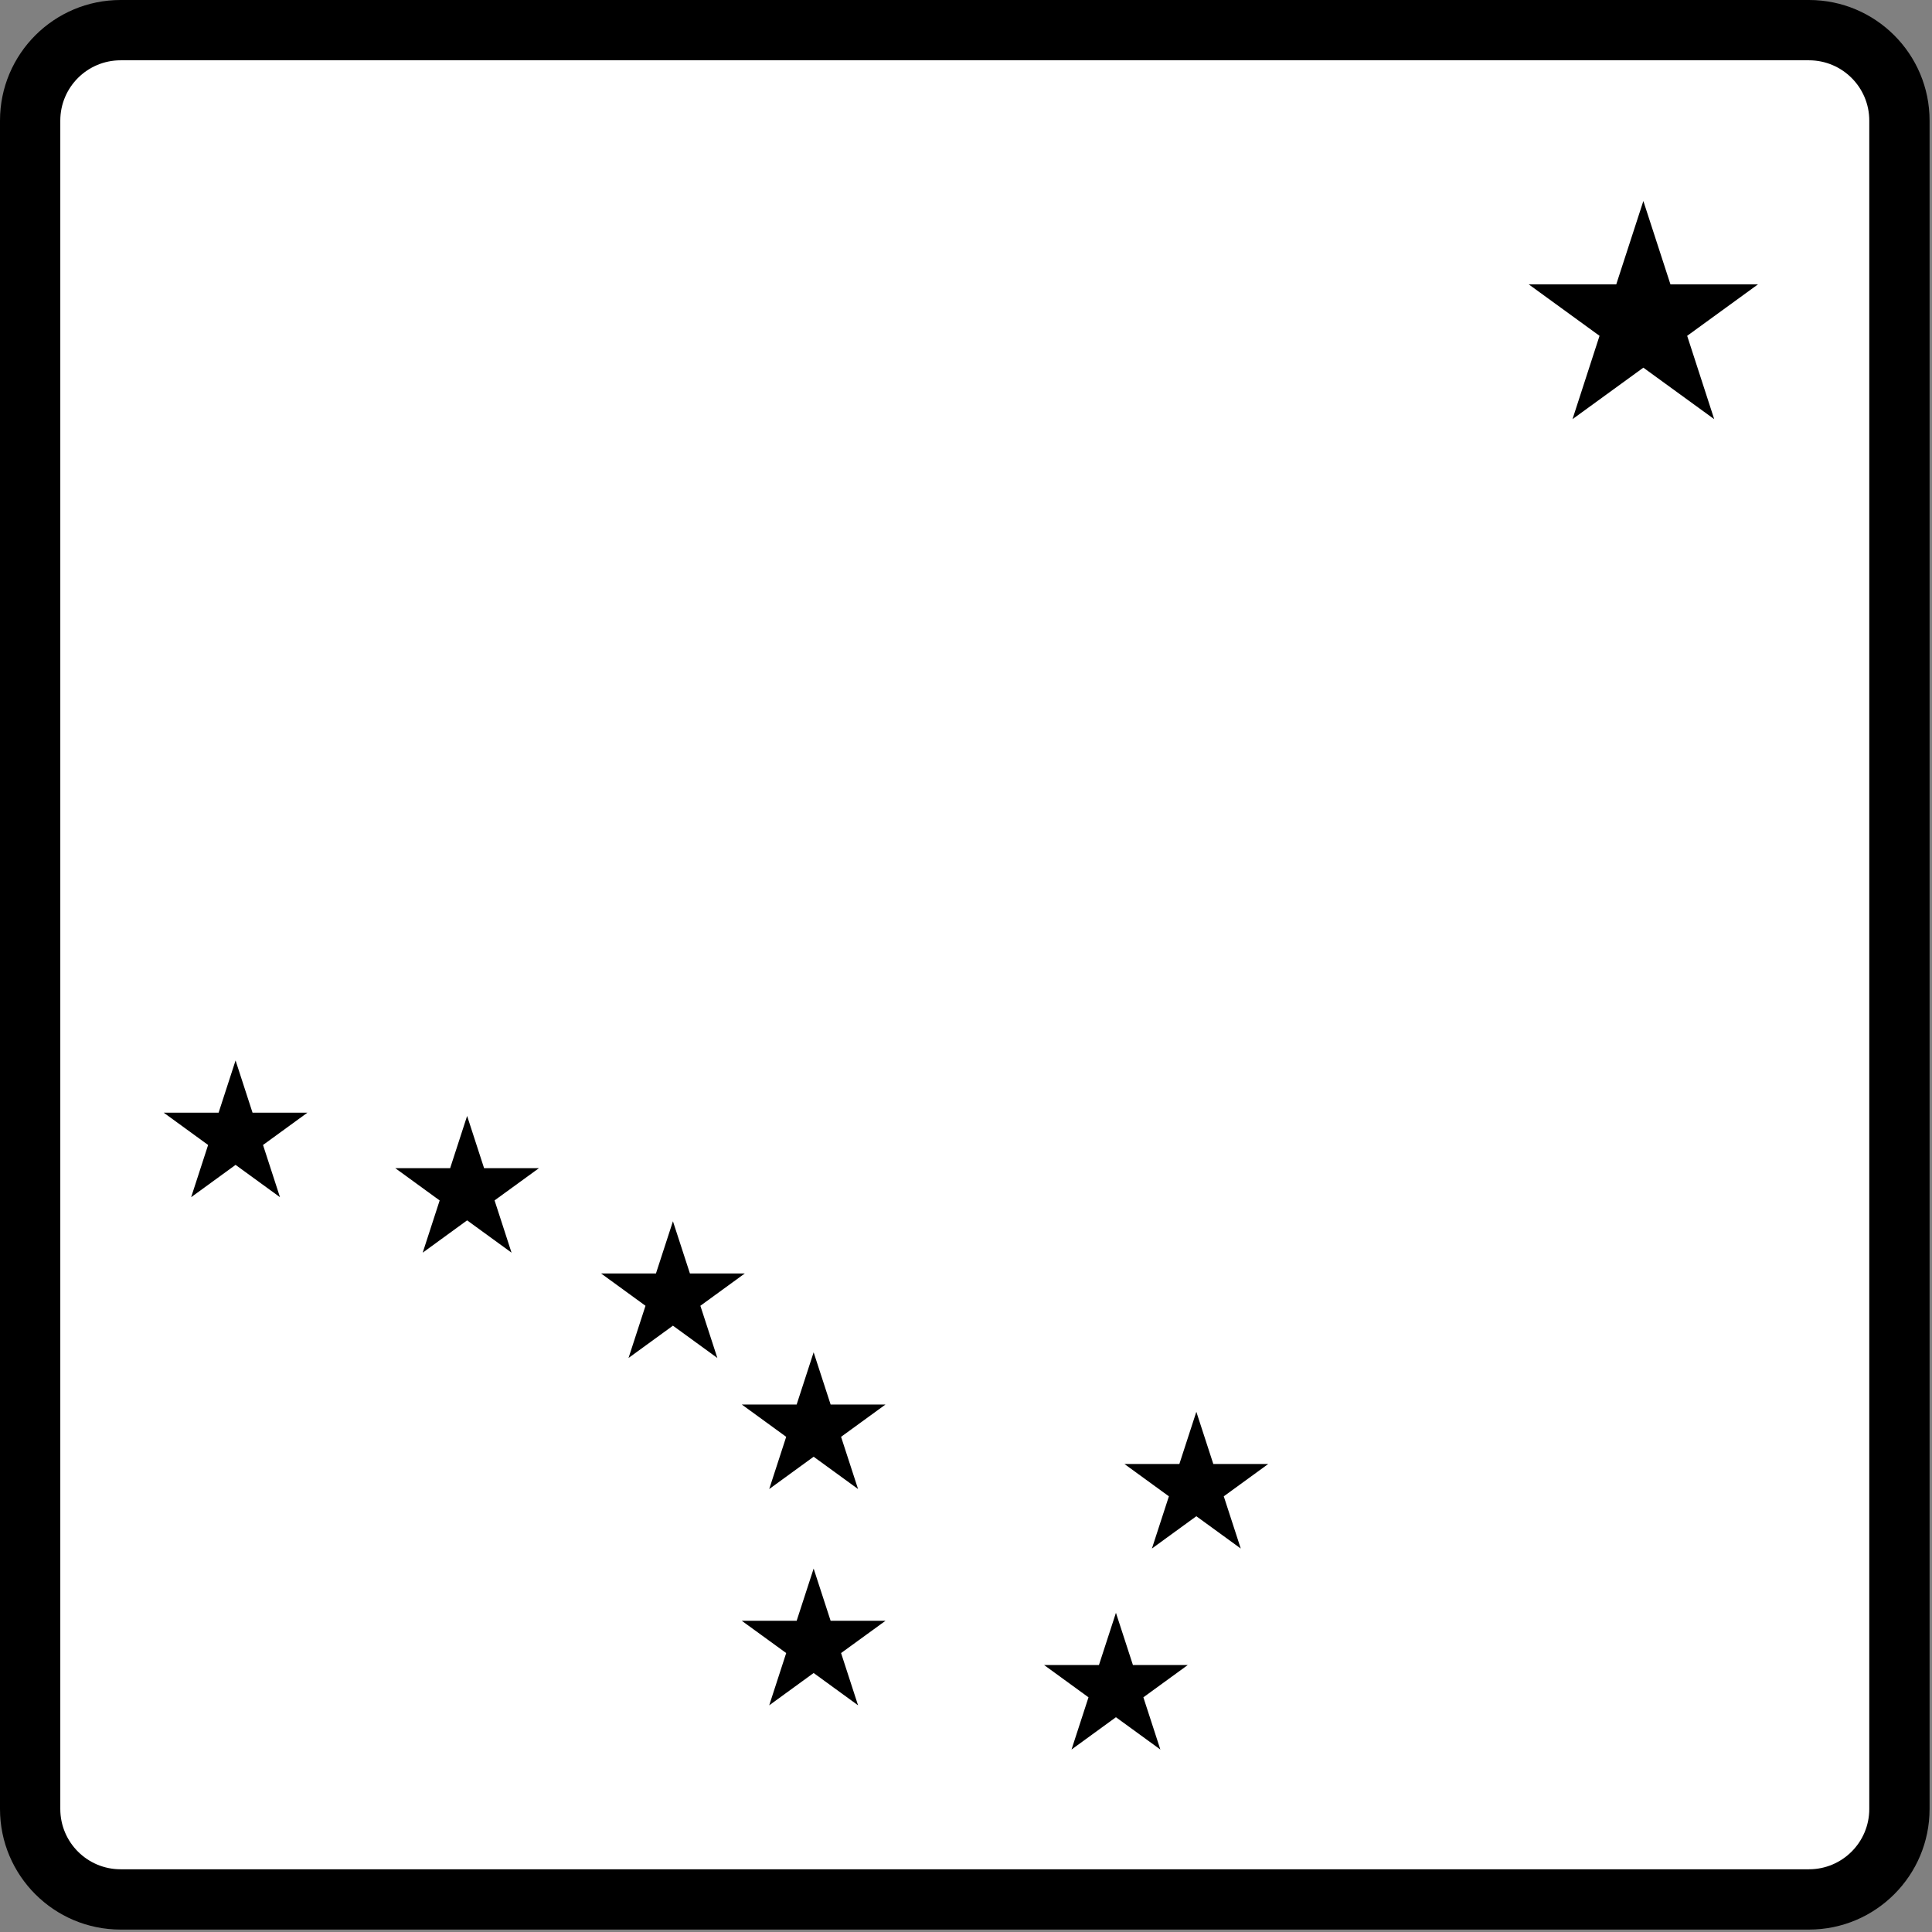 <?xml version="1.0" encoding="UTF-8" standalone="no"?>
<!-- Generator: Adobe Illustrator 12.0.0, SVG Export Plug-In . SVG Version: 6.00 Build 51448)  -->
<svg id="Layer_1" xmlns:rdf="http://www.w3.org/1999/02/22-rdf-syntax-ns#" xmlns="http://www.w3.org/2000/svg" xml:space="preserve" overflow="visible" height="22.3" viewBox="0 0 22.3 22.3" width="22.3" version="1.1" enable-background="new 0 0 384 384" xmlns:cc="http://creativecommons.org/ns#" xmlns:dc="http://purl.org/dc/elements/1.1/"><rect x="0" y="0" width="22.3" height="22.3" fill="#808080" stroke="none"/>
<g id="g3" transform="scale(.058)">
	<g id="g5">
		<path id="path7" d="m0 24c0-13.255 10.745-24 24-24h336c13.255 0 24 10.745 24 24v336c0 13.255-10.745 24-24 24h-336c-13.255 0-24-10.75-24-24v-336z"/>
		<path id="path9" d="m192 192"/>
	</g>
	<g id="g11" fill="#fff">
		<path id="path13" d="m12 24c0-6.627 5.373-12 12-12h336c6.627 0 12 5.373 12 12v336c0 6.627-5.373 12-12 12h-336c-6.627 0-12-5.373-12-12v-336z"/>
		<path id="path15" d="m192 192"/>
	</g>
	<polygon id="polygon17" points="238.08 301.74 229.24 308.17 232.62 297.78 223.78 291.35 234.7 291.35 238.08 280.96 241.46 291.35 252.38 291.35 243.54 297.78 246.92 308.17" clip-rule="evenodd" fill-rule="evenodd"/>
	<polygon id="polygon19" points="222.08 341.74 213.24 348.17 216.62 337.78 207.78 331.35 218.7 331.35 222.08 320.96 225.46 331.35 236.38 331.35 227.54 337.78 230.92 348.17" clip-rule="evenodd" fill-rule="evenodd"/>
	<polygon id="polygon21" points="161.92 332.94 153.08 339.37 156.46 328.97 147.62 322.55 158.54 322.55 161.92 312.16 165.3 322.55 176.22 322.55 167.38 328.97 170.76 339.37" clip-rule="evenodd" fill-rule="evenodd"/>
	<polygon id="polygon23" points="161.92 289.9 153.08 296.33 156.46 285.94 147.62 279.51 158.54 279.51 161.92 269.12 165.3 279.51 176.22 279.51 167.38 285.94 170.76 296.33" clip-rule="evenodd" fill-rule="evenodd"/>
	<polygon id="polygon25" points="133.92 263.82 125.08 270.25 128.46 259.86 119.62 253.43 130.54 253.43 133.92 243.04 137.3 253.43 148.22 253.43 139.38 259.86 142.76 270.25" clip-rule="evenodd" fill-rule="evenodd"/>
	<polygon id="polygon27" points="92.96 242.86 84.121 249.29 87.497 238.9 78.657 232.47 89.584 232.47 92.96 222.08 96.336 232.47 107.26 232.47 98.423 238.89 101.8 249.29" clip-rule="evenodd" fill-rule="evenodd"/>
	<polygon id="polygon29" points="46.88 231.82 38.041 238.25 41.417 227.86 32.577 221.43 43.504 221.43 46.88 211.04 50.256 221.43 61.182 221.43 52.343 227.86 55.72 238.25" clip-rule="evenodd" fill-rule="evenodd"/>
	<polygon id="polygon31" points="327.04 73.167 312.94 83.415 318.32 66.833 304.22 56.583 321.65 56.583 327.04 40.001 332.43 56.583 349.86 56.584 335.76 66.833 341.14 83.415" clip-rule="evenodd" fill-rule="evenodd"/>
</g>
</svg>

